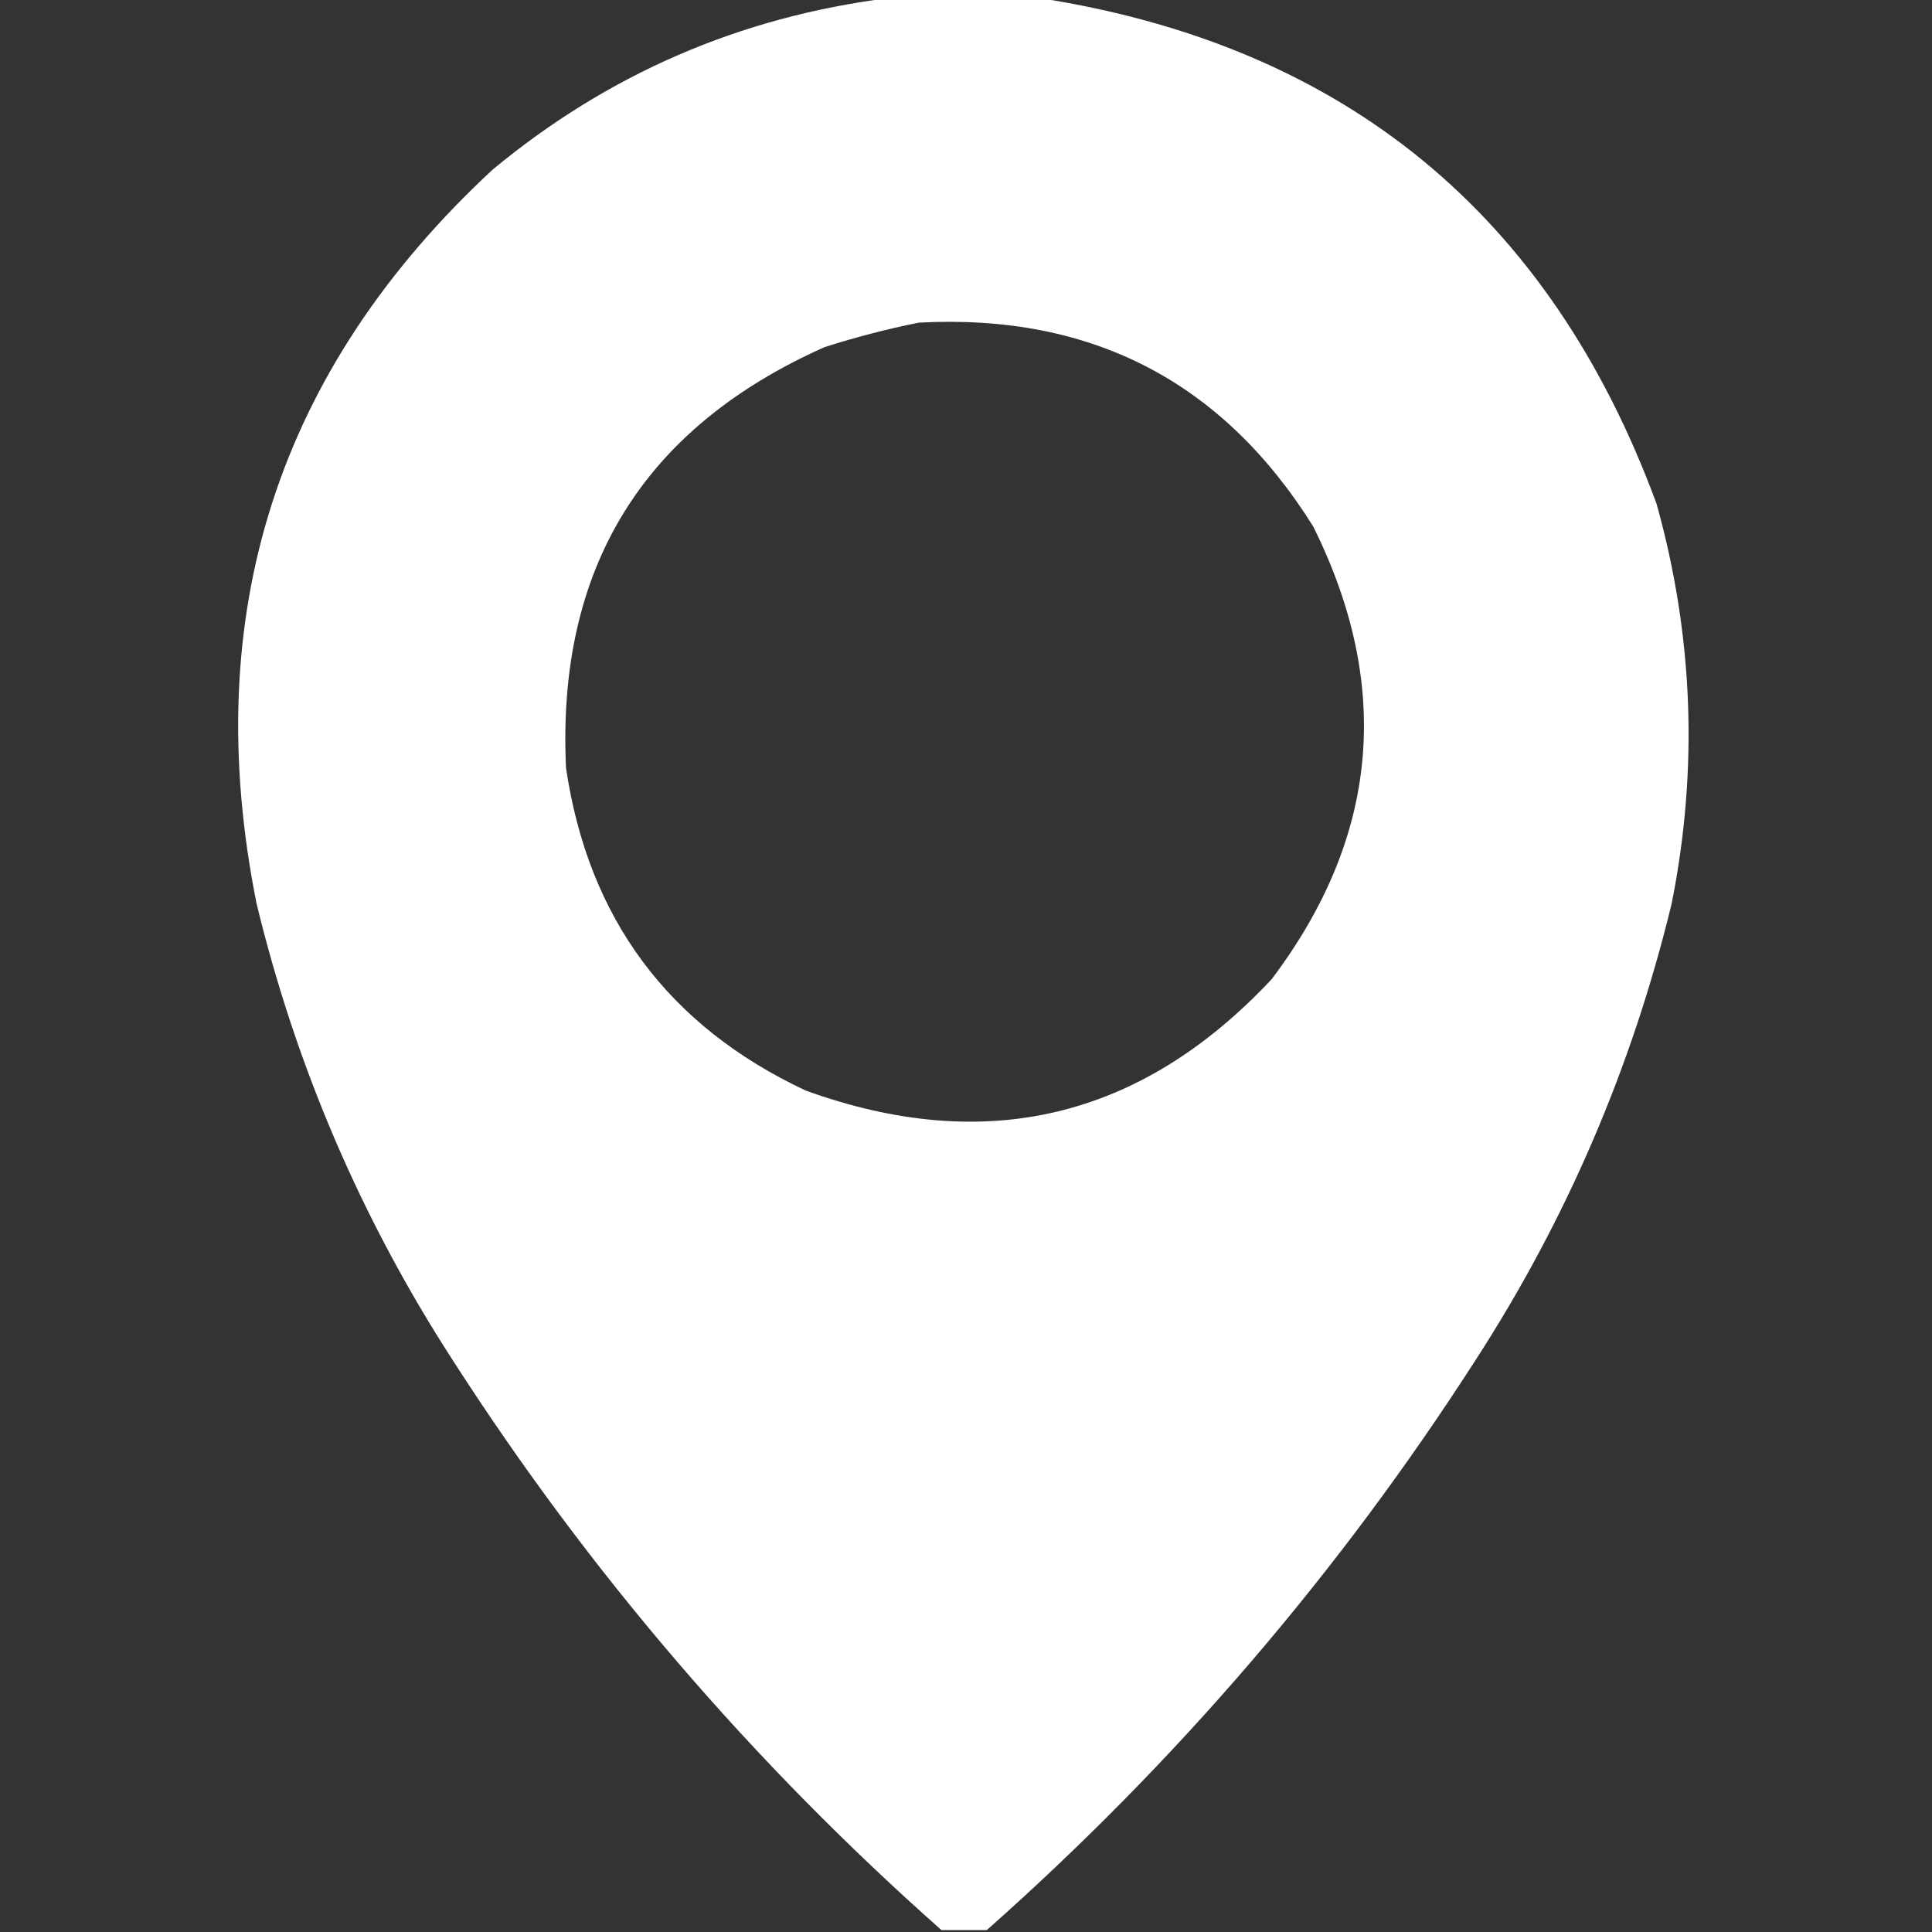 <?xml version="1.0" encoding="UTF-8"?>
<svg xmlns="http://www.w3.org/2000/svg" version="1.1" width="512px" height="512px" style="shape-rendering:geometricPrecision; text-rendering:geometricPrecision; image-rendering:optimizeQuality; fill-rule:evenodd; clip-rule:evenodd" xmlns:xlink="http://www.w3.org/1999/xlink">
<rect width="100%" height="100%" fill="#333333" stroke="none"/>
<g><path style="opacity:1" fill="#fefffe" d="M 235.5,-0.5 C 248.833,-0.5 262.167,-0.5 275.5,-0.5C 356.235,12.061 410.735,56.728 439,133.5C 448.781,168.488 450.114,203.822 443,239.5C 432.492,282.84 415.159,323.173 391,360.5C 354.868,416.694 311.701,467.027 261.5,511.5C 257.5,511.5 253.5,511.5 249.5,511.5C 199.299,467.027 156.132,416.694 120,360.5C 95.841,323.173 78.508,282.84 68,239.5C 52.646,162.78 73.479,97.947 130.5,45C 161.073,19.641 196.073,4.475 235.5,-0.5 Z M 243.5,85.5 C 289.125,83.06 323.958,101.06 348,139.5C 369.078,181.857 365.411,221.857 337,259.5C 302.397,296.442 261.23,306.275 213.5,289C 177.067,271.893 155.901,243.393 150,203.5C 147.512,150.621 170.346,113.454 218.5,92C 226.838,89.333 235.172,87.167 243.5,85.5 Z"/></g>
</svg>

